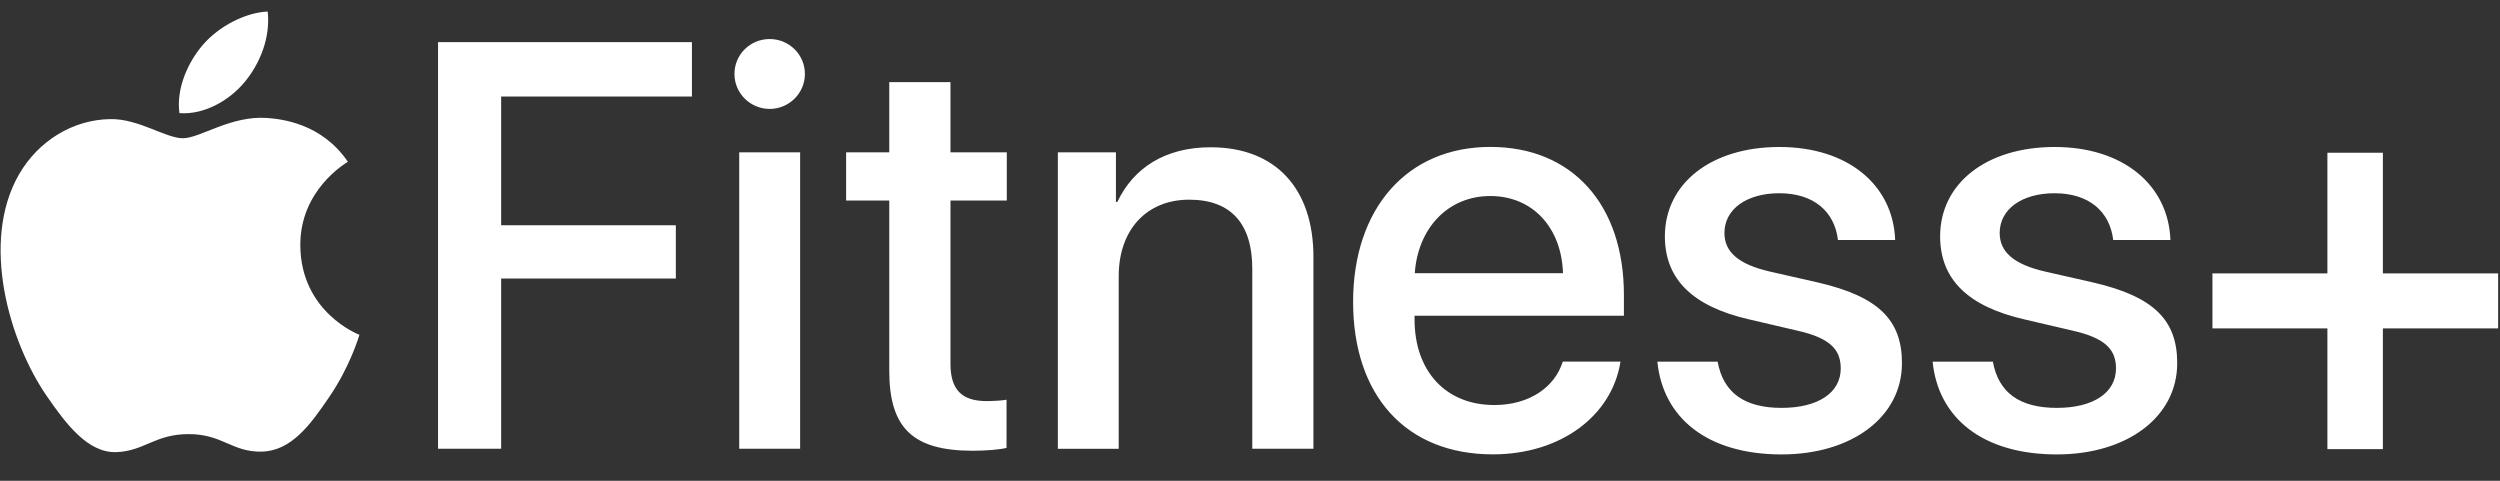 <svg width="78" height="15" viewBox="0 0 78 15" fill="none" xmlns="http://www.w3.org/2000/svg">
<rect x="0" y="0" width="78" height="15" fill="#333333" stroke="none"/>
<path d="M13.667 14V1.315H21.588V3.011H15.636V7.029H21.086V8.691H15.636V14H13.667ZM22.915 2.308C22.915 1.702 23.406 1.218 24.014 1.218C24.62 1.218 25.113 1.702 25.113 2.308C25.113 2.905 24.622 3.398 24.014 3.398C23.406 3.398 22.915 2.907 22.915 2.308ZM23.064 4.753H24.964V14H23.064V4.753ZM29.655 2.563V4.753H31.412V6.256H29.655V11.354C29.655 12.155 30.006 12.514 30.78 12.514C30.973 12.514 31.282 12.497 31.404 12.471V13.974C31.194 14.027 30.772 14.063 30.348 14.063C28.476 14.063 27.745 13.351 27.745 11.566V6.256H26.399V4.753H27.745V2.563H29.655ZM33.006 4.753H34.817V6.3H34.861C35.362 5.244 36.347 4.595 37.771 4.595C39.811 4.595 40.979 5.895 40.979 8.014V14H39.071V8.383C39.071 6.994 38.42 6.23 37.102 6.23C35.765 6.23 34.904 7.18 34.904 8.613V14.002H33.005V4.753H33.006ZM50.559 11.283C50.295 12.971 48.696 14.176 46.577 14.176C43.862 14.176 42.217 12.339 42.217 9.42C42.217 6.519 43.888 4.584 46.499 4.584C49.066 4.584 50.666 6.395 50.666 9.199V9.851H44.134V9.965C44.134 11.573 45.101 12.637 46.623 12.637C47.704 12.637 48.505 12.092 48.758 11.283H50.559ZM44.141 8.524H48.765C48.722 7.109 47.824 6.116 46.498 6.116C45.169 6.116 44.237 7.126 44.141 8.524ZM55.516 4.586C57.669 4.586 59.067 5.782 59.129 7.487H57.344C57.238 6.592 56.58 6.029 55.516 6.029C54.488 6.029 53.802 6.531 53.802 7.269C53.802 7.849 54.224 8.245 55.226 8.474L56.73 8.816C58.62 9.255 59.341 9.993 59.341 11.33C59.341 13.018 57.768 14.178 55.587 14.178C53.274 14.178 51.885 13.044 51.71 11.285H53.59C53.766 12.252 54.425 12.726 55.585 12.726C56.728 12.726 57.431 12.252 57.431 11.495C57.431 10.898 57.089 10.545 56.077 10.316L54.573 9.965C52.814 9.561 51.944 8.717 51.944 7.371C51.948 5.72 53.389 4.586 55.516 4.586ZM64.104 4.586C66.257 4.586 67.655 5.782 67.717 7.487H65.932C65.826 6.592 65.168 6.029 64.104 6.029C63.076 6.029 62.39 6.531 62.39 7.269C62.39 7.849 62.812 8.245 63.814 8.474L65.317 8.816C67.208 9.255 67.929 9.993 67.929 11.33C67.929 13.018 66.356 14.178 64.175 14.178C61.862 14.178 60.473 13.044 60.298 11.285H62.178C62.354 12.252 63.013 12.726 64.173 12.726C65.316 12.726 66.019 12.252 66.019 11.495C66.019 10.898 65.677 10.545 64.665 10.316L63.161 9.965C61.402 9.561 60.532 8.717 60.532 7.371C60.534 5.72 61.977 4.586 64.104 4.586ZM74.346 14.013H72.615V10.245H69.028V8.531H72.615V4.765H74.346V8.531H77.942V10.245H74.346V14.013ZM7.637 2.555C8.118 1.973 8.441 1.164 8.352 0.36C7.661 0.388 6.824 0.82 6.328 1.402C5.883 1.916 5.492 2.74 5.598 3.529C6.369 3.588 7.158 3.136 7.637 2.555ZM8.335 3.681C7.203 3.598 6.242 4.313 5.708 4.313C5.164 4.313 4.326 3.699 3.438 3.716C2.272 3.734 1.197 4.395 0.594 5.44C-0.618 7.543 0.285 10.66 1.466 12.367C2.044 13.2 2.732 14.141 3.636 14.106C4.506 14.072 4.836 13.544 5.888 13.544C6.941 13.544 7.237 14.106 8.158 14.091C9.095 14.073 9.689 13.24 10.262 12.401C10.925 11.434 11.198 10.496 11.214 10.446C11.193 10.438 9.387 9.745 9.37 7.665C9.354 5.925 10.79 5.09 10.854 5.048C10.038 3.846 8.779 3.714 8.335 3.681Z" fill="white"/>
</svg>
